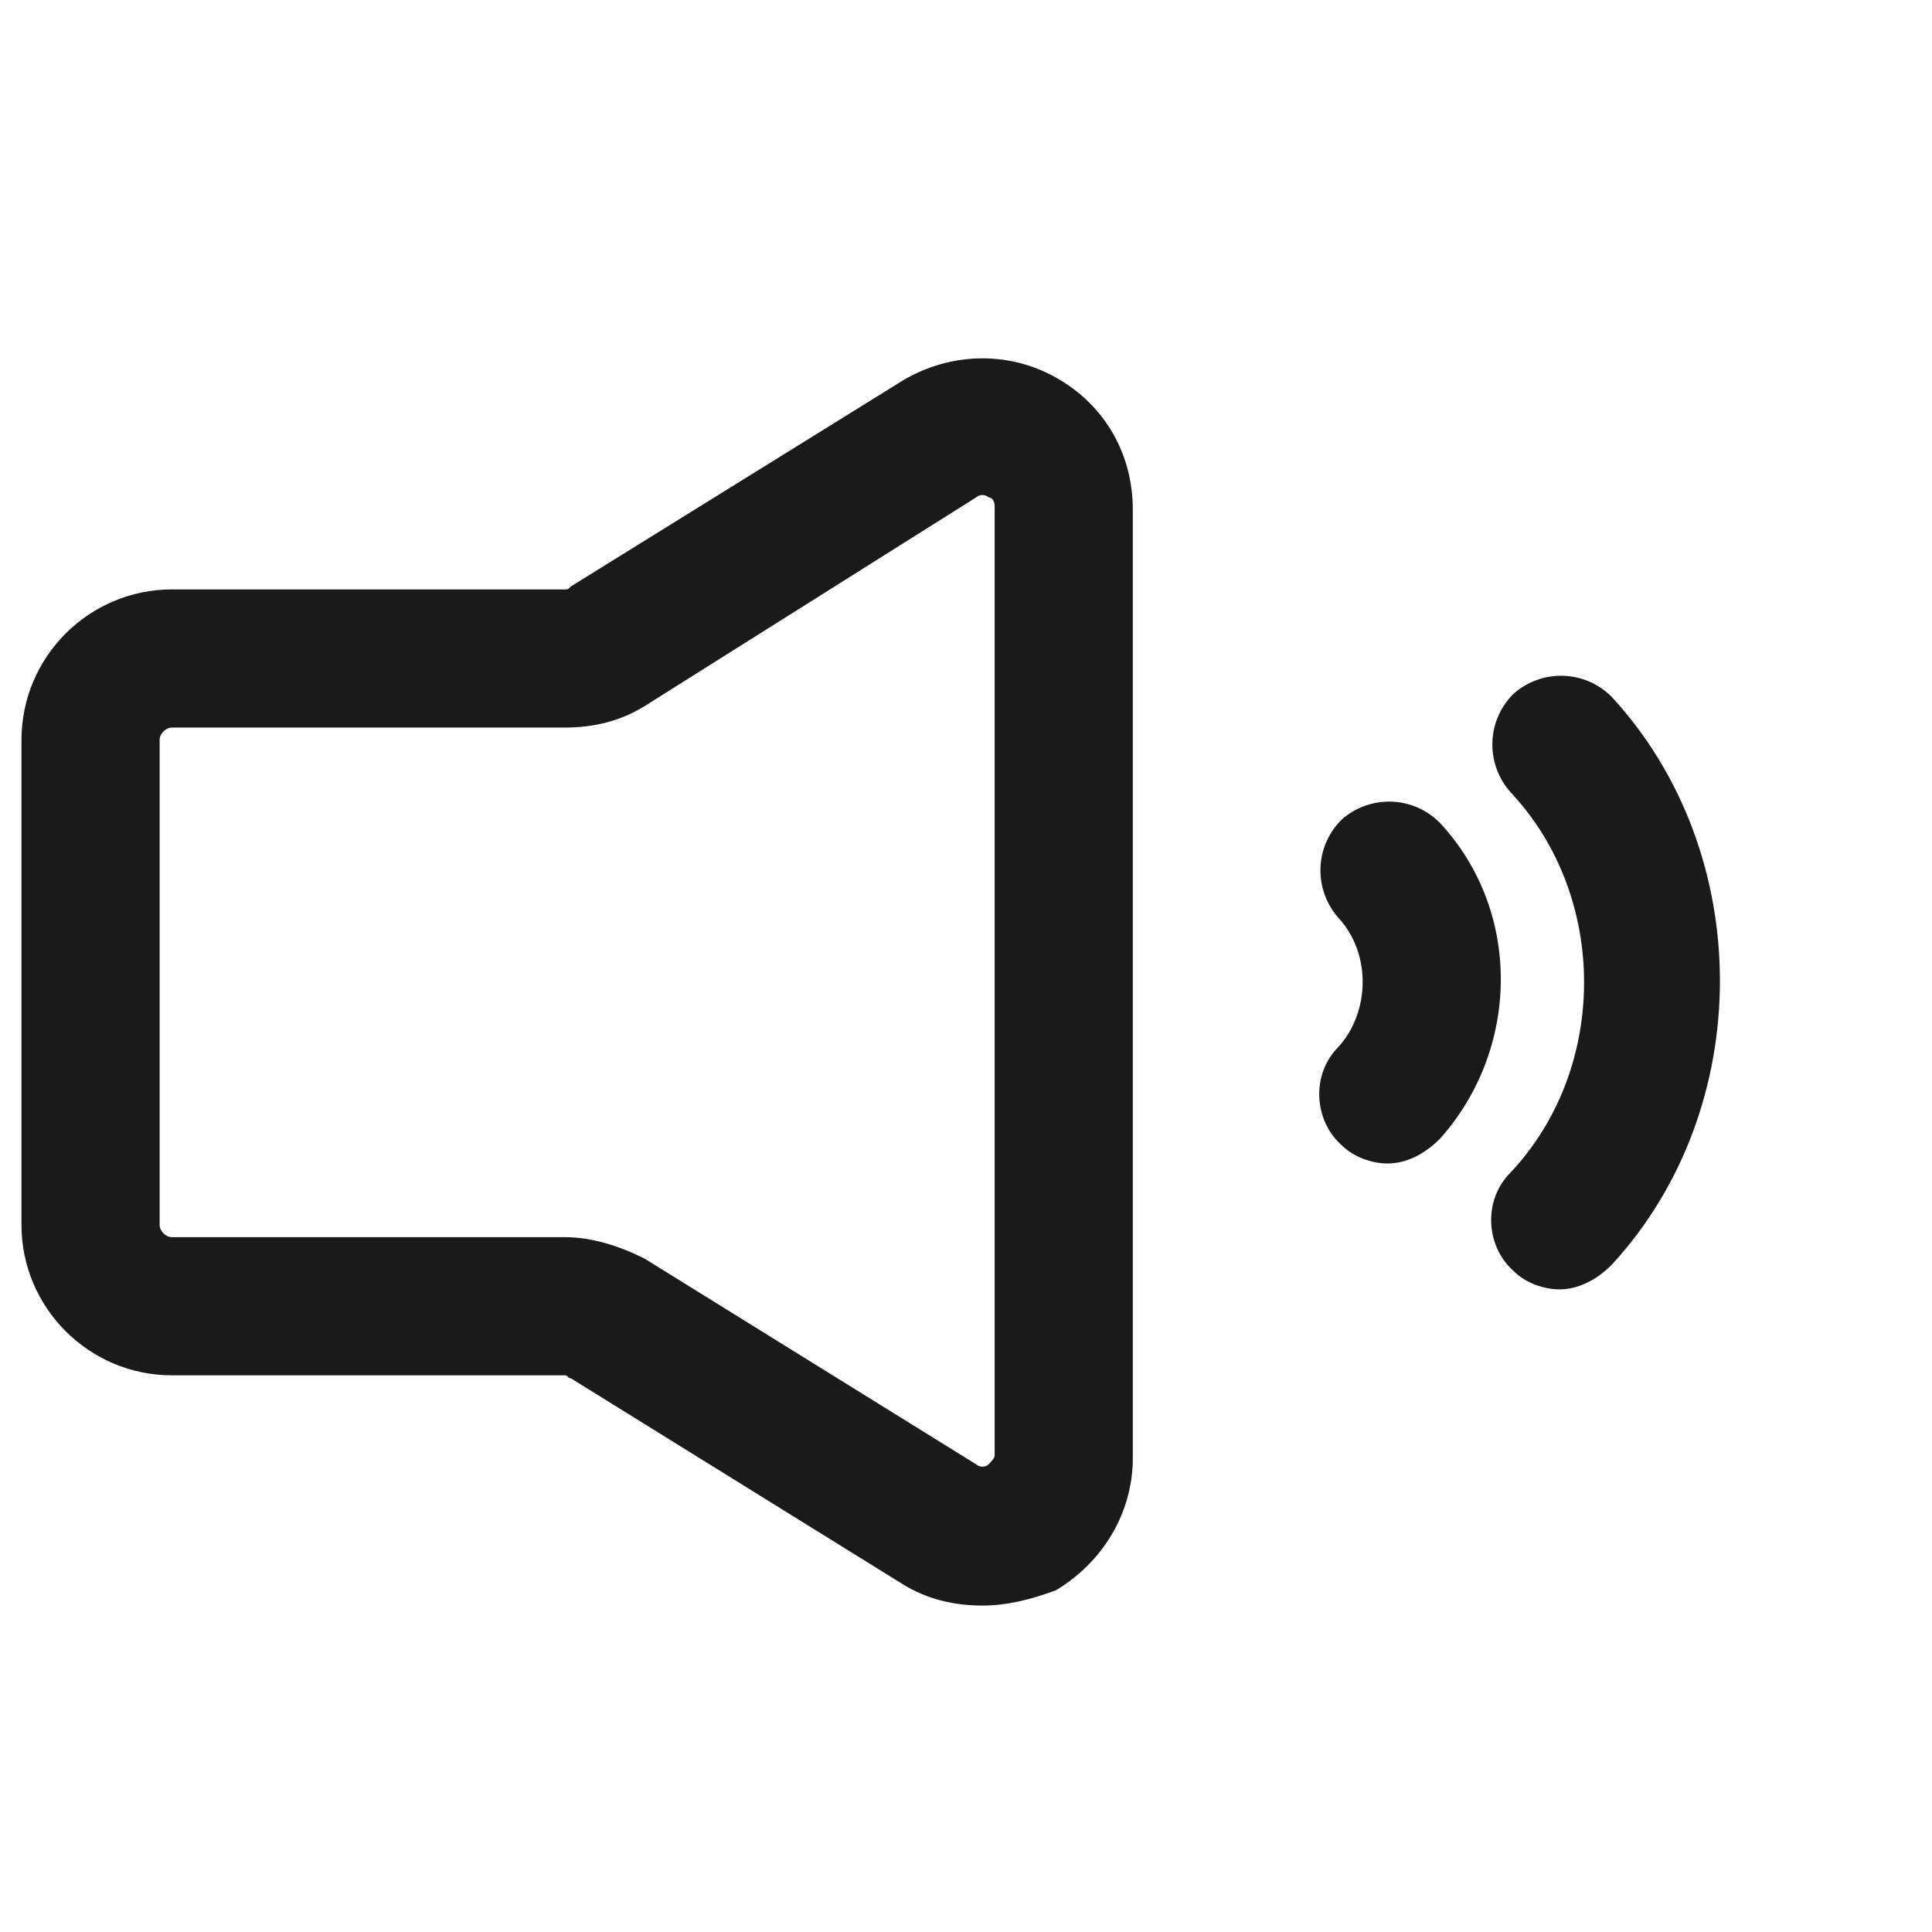 <svg width="59" height="59" viewBox="0 0 59 59" fill="none" xmlns="http://www.w3.org/2000/svg">
<path d="M47.625 39.375C47.156 39.375 46.594 39.188 46.219 38.812C45.375 38.062 45.281 36.656 46.125 35.812C49.125 32.625 49.125 27.375 46.125 24.188C45.375 23.344 45.375 22.031 46.219 21.188C47.062 20.438 48.375 20.438 49.219 21.281C53.625 26.062 53.625 33.844 49.219 38.625C48.75 39.094 48.188 39.375 47.625 39.375ZM42.375 35.531C41.906 35.531 41.344 35.344 40.969 34.969C40.125 34.219 40.031 32.812 40.875 31.969C41.812 30.938 41.906 29.156 40.875 28.031C40.125 27.188 40.125 25.875 40.969 25.031C41.812 24.281 43.125 24.281 43.969 25.125C46.5 27.844 46.406 32.062 43.969 34.781C43.5 35.25 42.938 35.531 42.375 35.531Z" fill="#1B1A1A"/>
<path d="M30 49.031C29.156 49.031 28.312 48.844 27.562 48.375L17.438 42.094C17.344 42.094 17.344 42 17.25 42H5.25C2.719 42 0.656 39.938 0.656 37.406V22.594C0.656 20.062 2.719 18 5.25 18H17.25C17.344 18 17.344 18 17.438 17.906L27.562 11.625C28.969 10.781 30.75 10.688 32.25 11.531C33.75 12.375 34.594 13.875 34.594 15.562V44.531C34.594 46.219 33.656 47.719 32.25 48.562C31.5 48.844 30.75 49.031 30 49.031ZM5.25 22.219C5.062 22.219 4.875 22.406 4.875 22.594V37.406C4.875 37.594 5.062 37.781 5.25 37.781H17.25C18.094 37.781 18.938 38.062 19.688 38.438L29.812 44.719C29.906 44.812 30.094 44.812 30.188 44.719C30.281 44.625 30.375 44.531 30.375 44.438V15.469C30.375 15.281 30.281 15.188 30.188 15.188C30.094 15.094 29.906 15.094 29.812 15.188L19.688 21.562C18.938 22.031 18.094 22.219 17.25 22.219H5.25Z" fill="#1B1A1A"/>
</svg>
